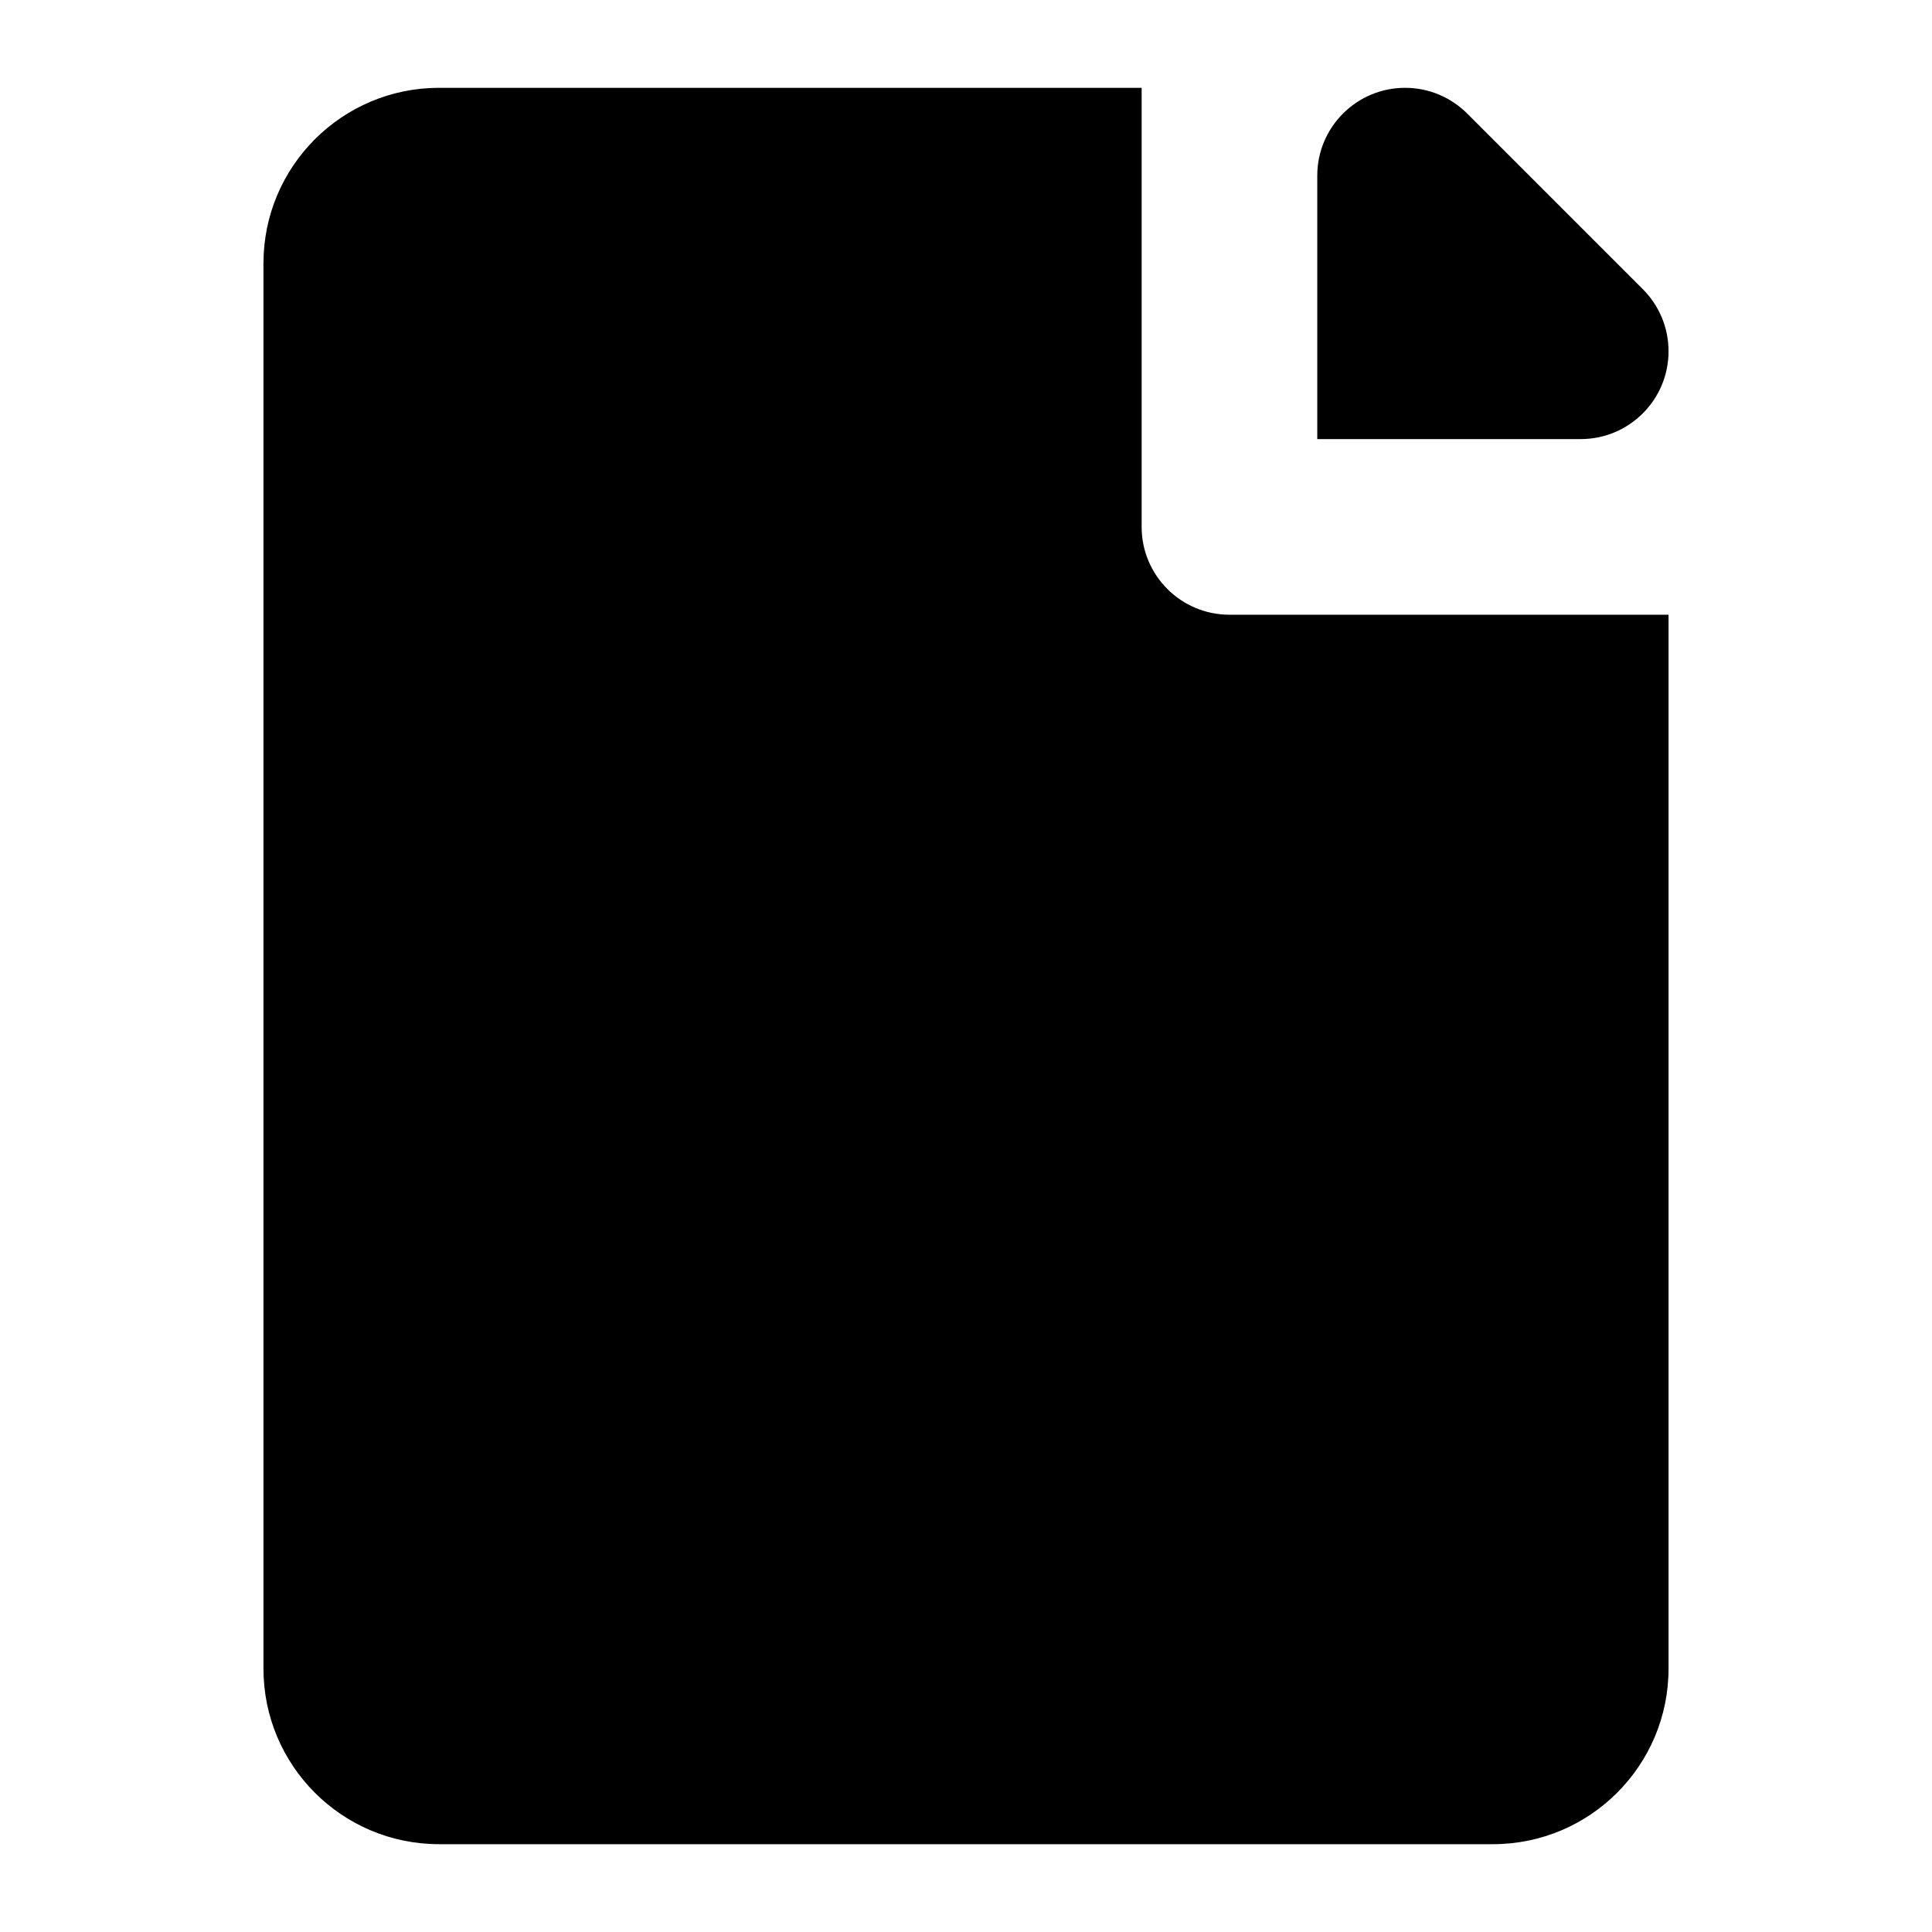 <svg xmlns="http://www.w3.org/2000/svg" width="22" height="22" viewBox="0 0 22 22">
	<path d="M13,6V1H5C3.895,1,3,1.895,3,3v16c0,1.105,0.895,2,2,2h12c1.105,0,2-0.895,2-2V7 h-5C13.448,7,13,6.552,13,6z M19,4c0-0.276-0.112-0.526-0.293-0.707l-2-2C16.526,1.112,16.276,1,16,1c-0.552,0-1,0.448-1,1v3h3 C18.552,5,19,4.552,19,4z"/>
</svg>